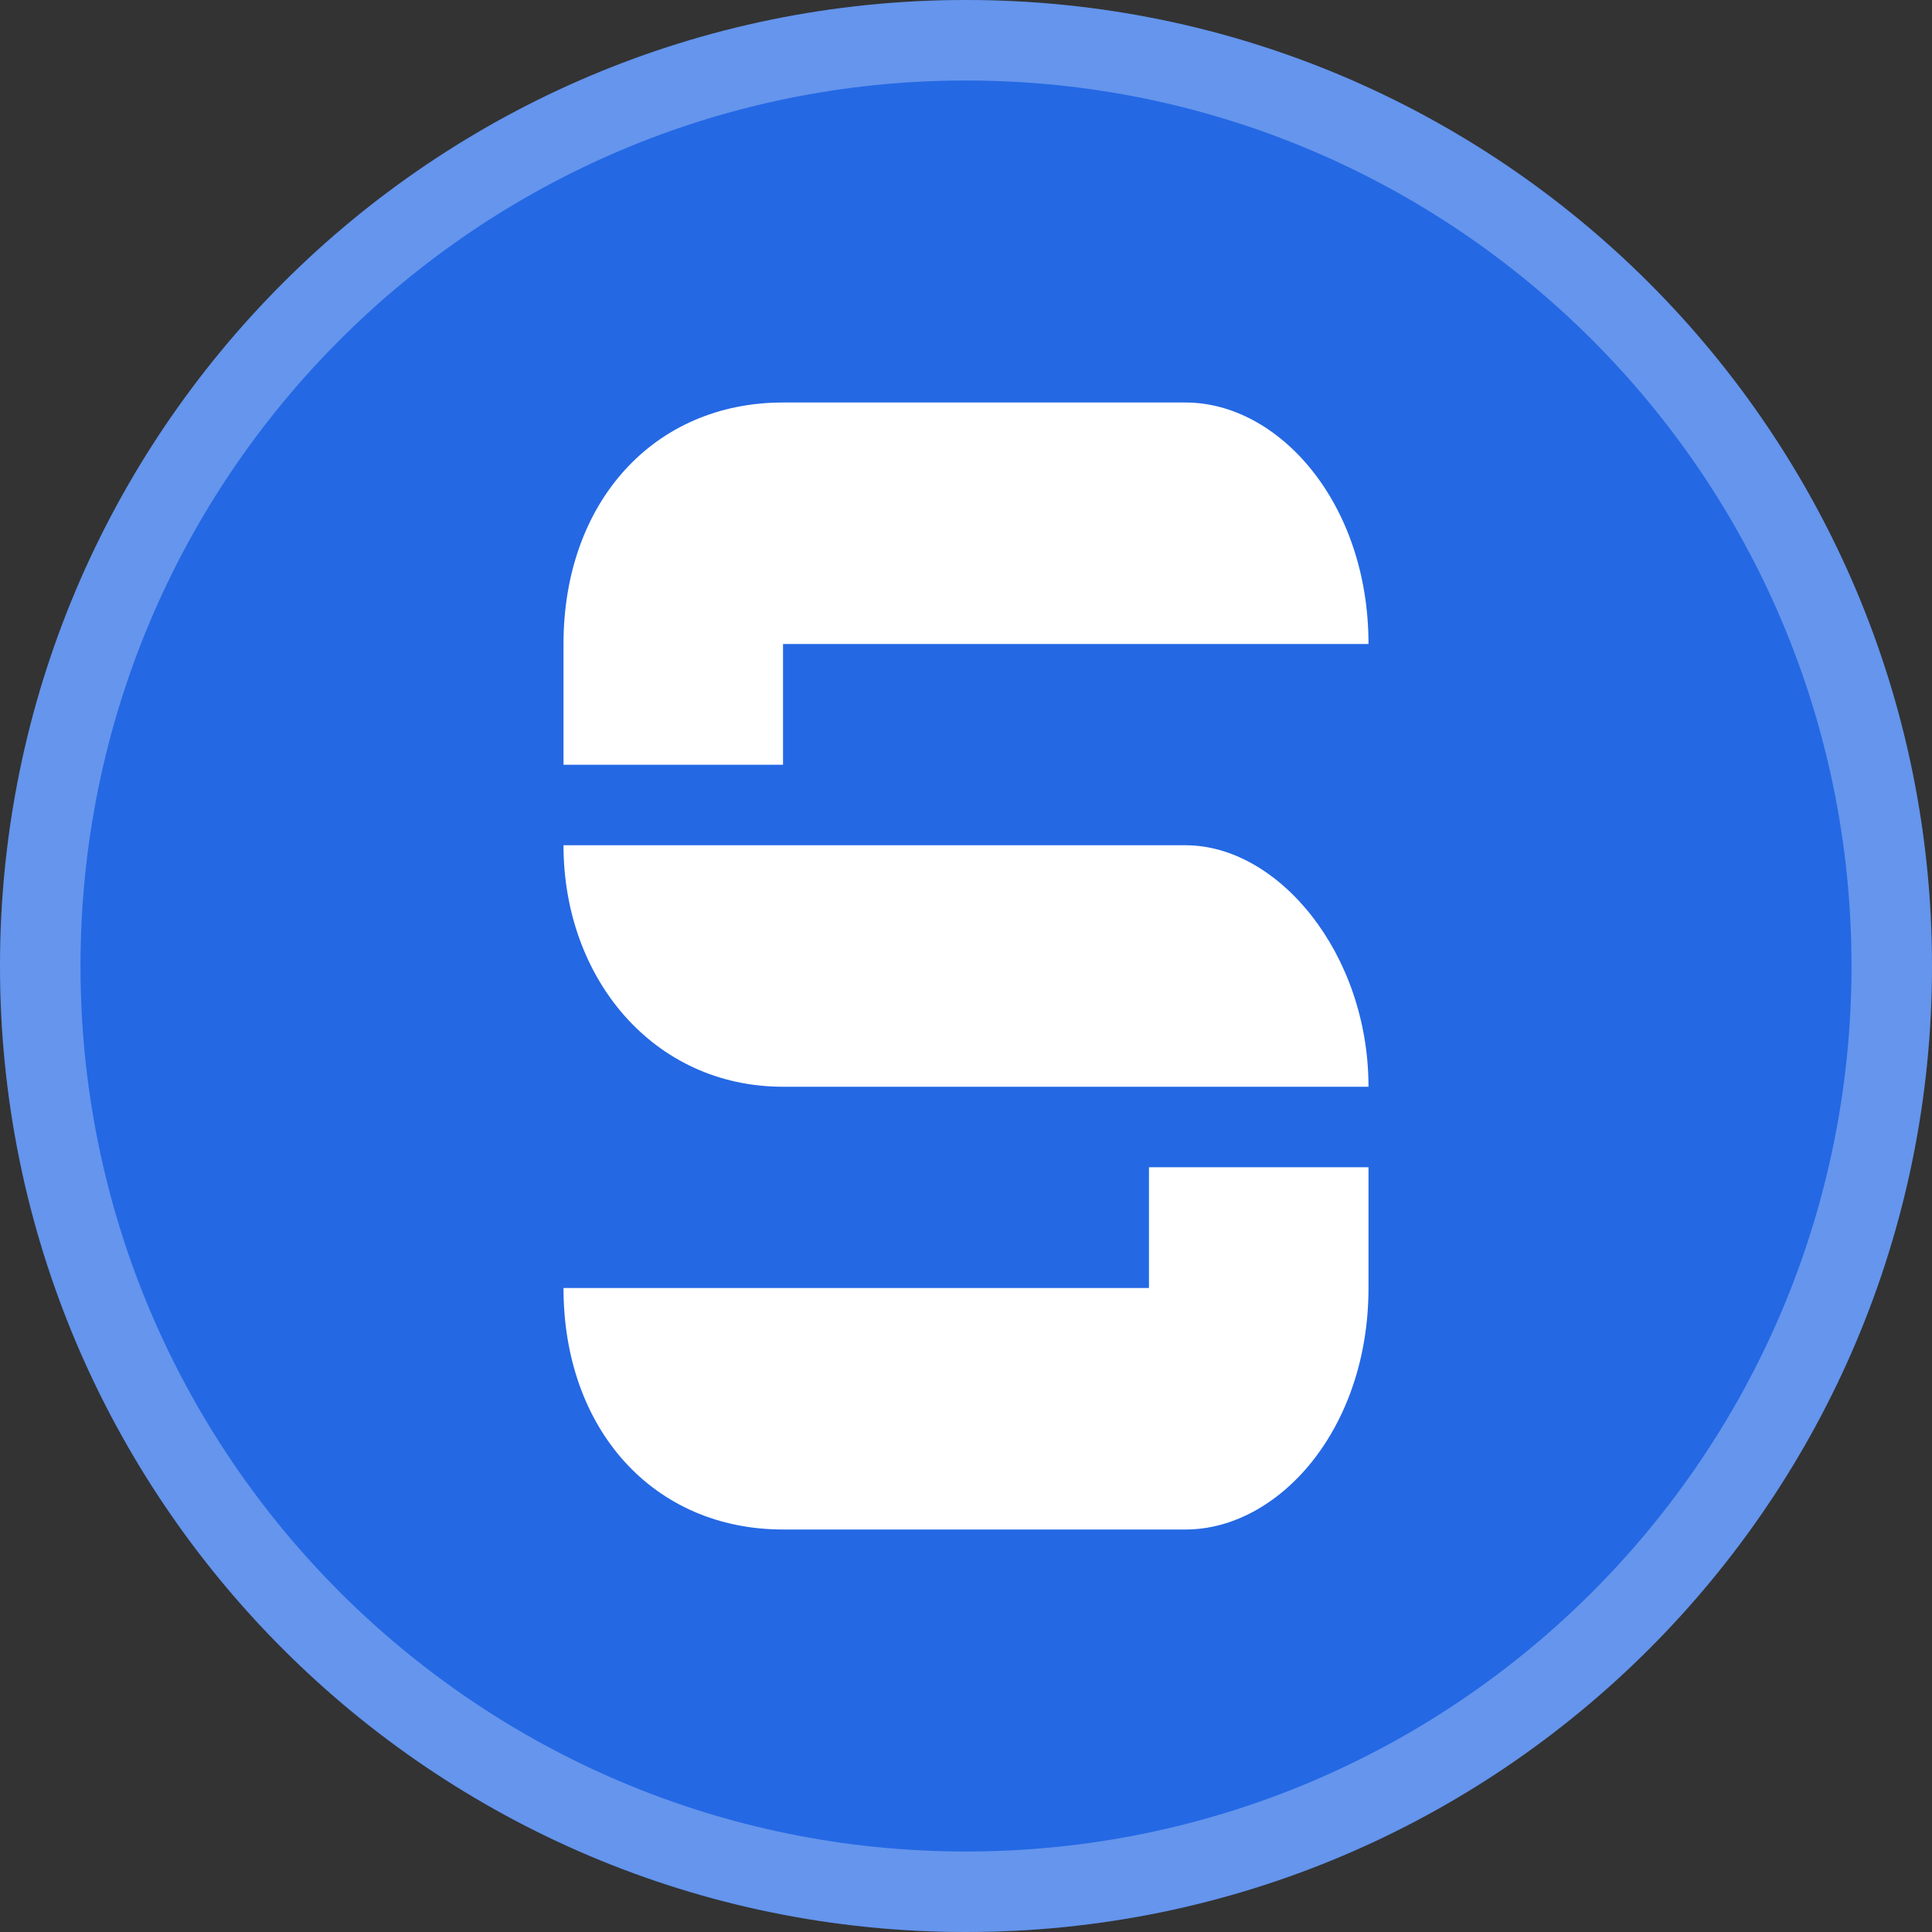 <svg width="24" height="24" viewBox="0 0 24 24" fill="none" xmlns="http://www.w3.org/2000/svg">
<rect x="0" y="0" width="24" height="24" fill="#333333" stroke="none"/>
<path fill-rule="evenodd" clip-rule="evenodd" d="M0 12C0 5.373 5.373 0 12 0C18.627 0 24 5.373 24 12C24 18.627 18.627 24 12 24C5.373 24 0 18.627 0 12Z" fill="#2468E4"/>
<path fill-rule="evenodd" clip-rule="evenodd" d="M17 13.5H9.727C8.119 13.5 7 12.156 7 10.5H14.727C15.88 10.5 17 11.844 17 13.5ZM14.727 5H9.727C8.12 5 7 6.24 7 8V9.5H9.727V8H17C17 6.24 15.88 5 14.727 5ZM14.273 14.5V16H7C7 17.76 8.12 19 9.727 19H14.727C15.88 19 17 17.76 17 16V14.5H14.273Z" fill="white"/>
<path d="M23.5 12C23.5 18.351 18.351 23.5 12 23.5C5.649 23.5 0.5 18.351 0.5 12C0.5 5.649 5.649 0.5 12 0.5C18.351 0.5 23.5 5.649 23.5 12Z" stroke="white" stroke-opacity="0.3"/>
</svg>
